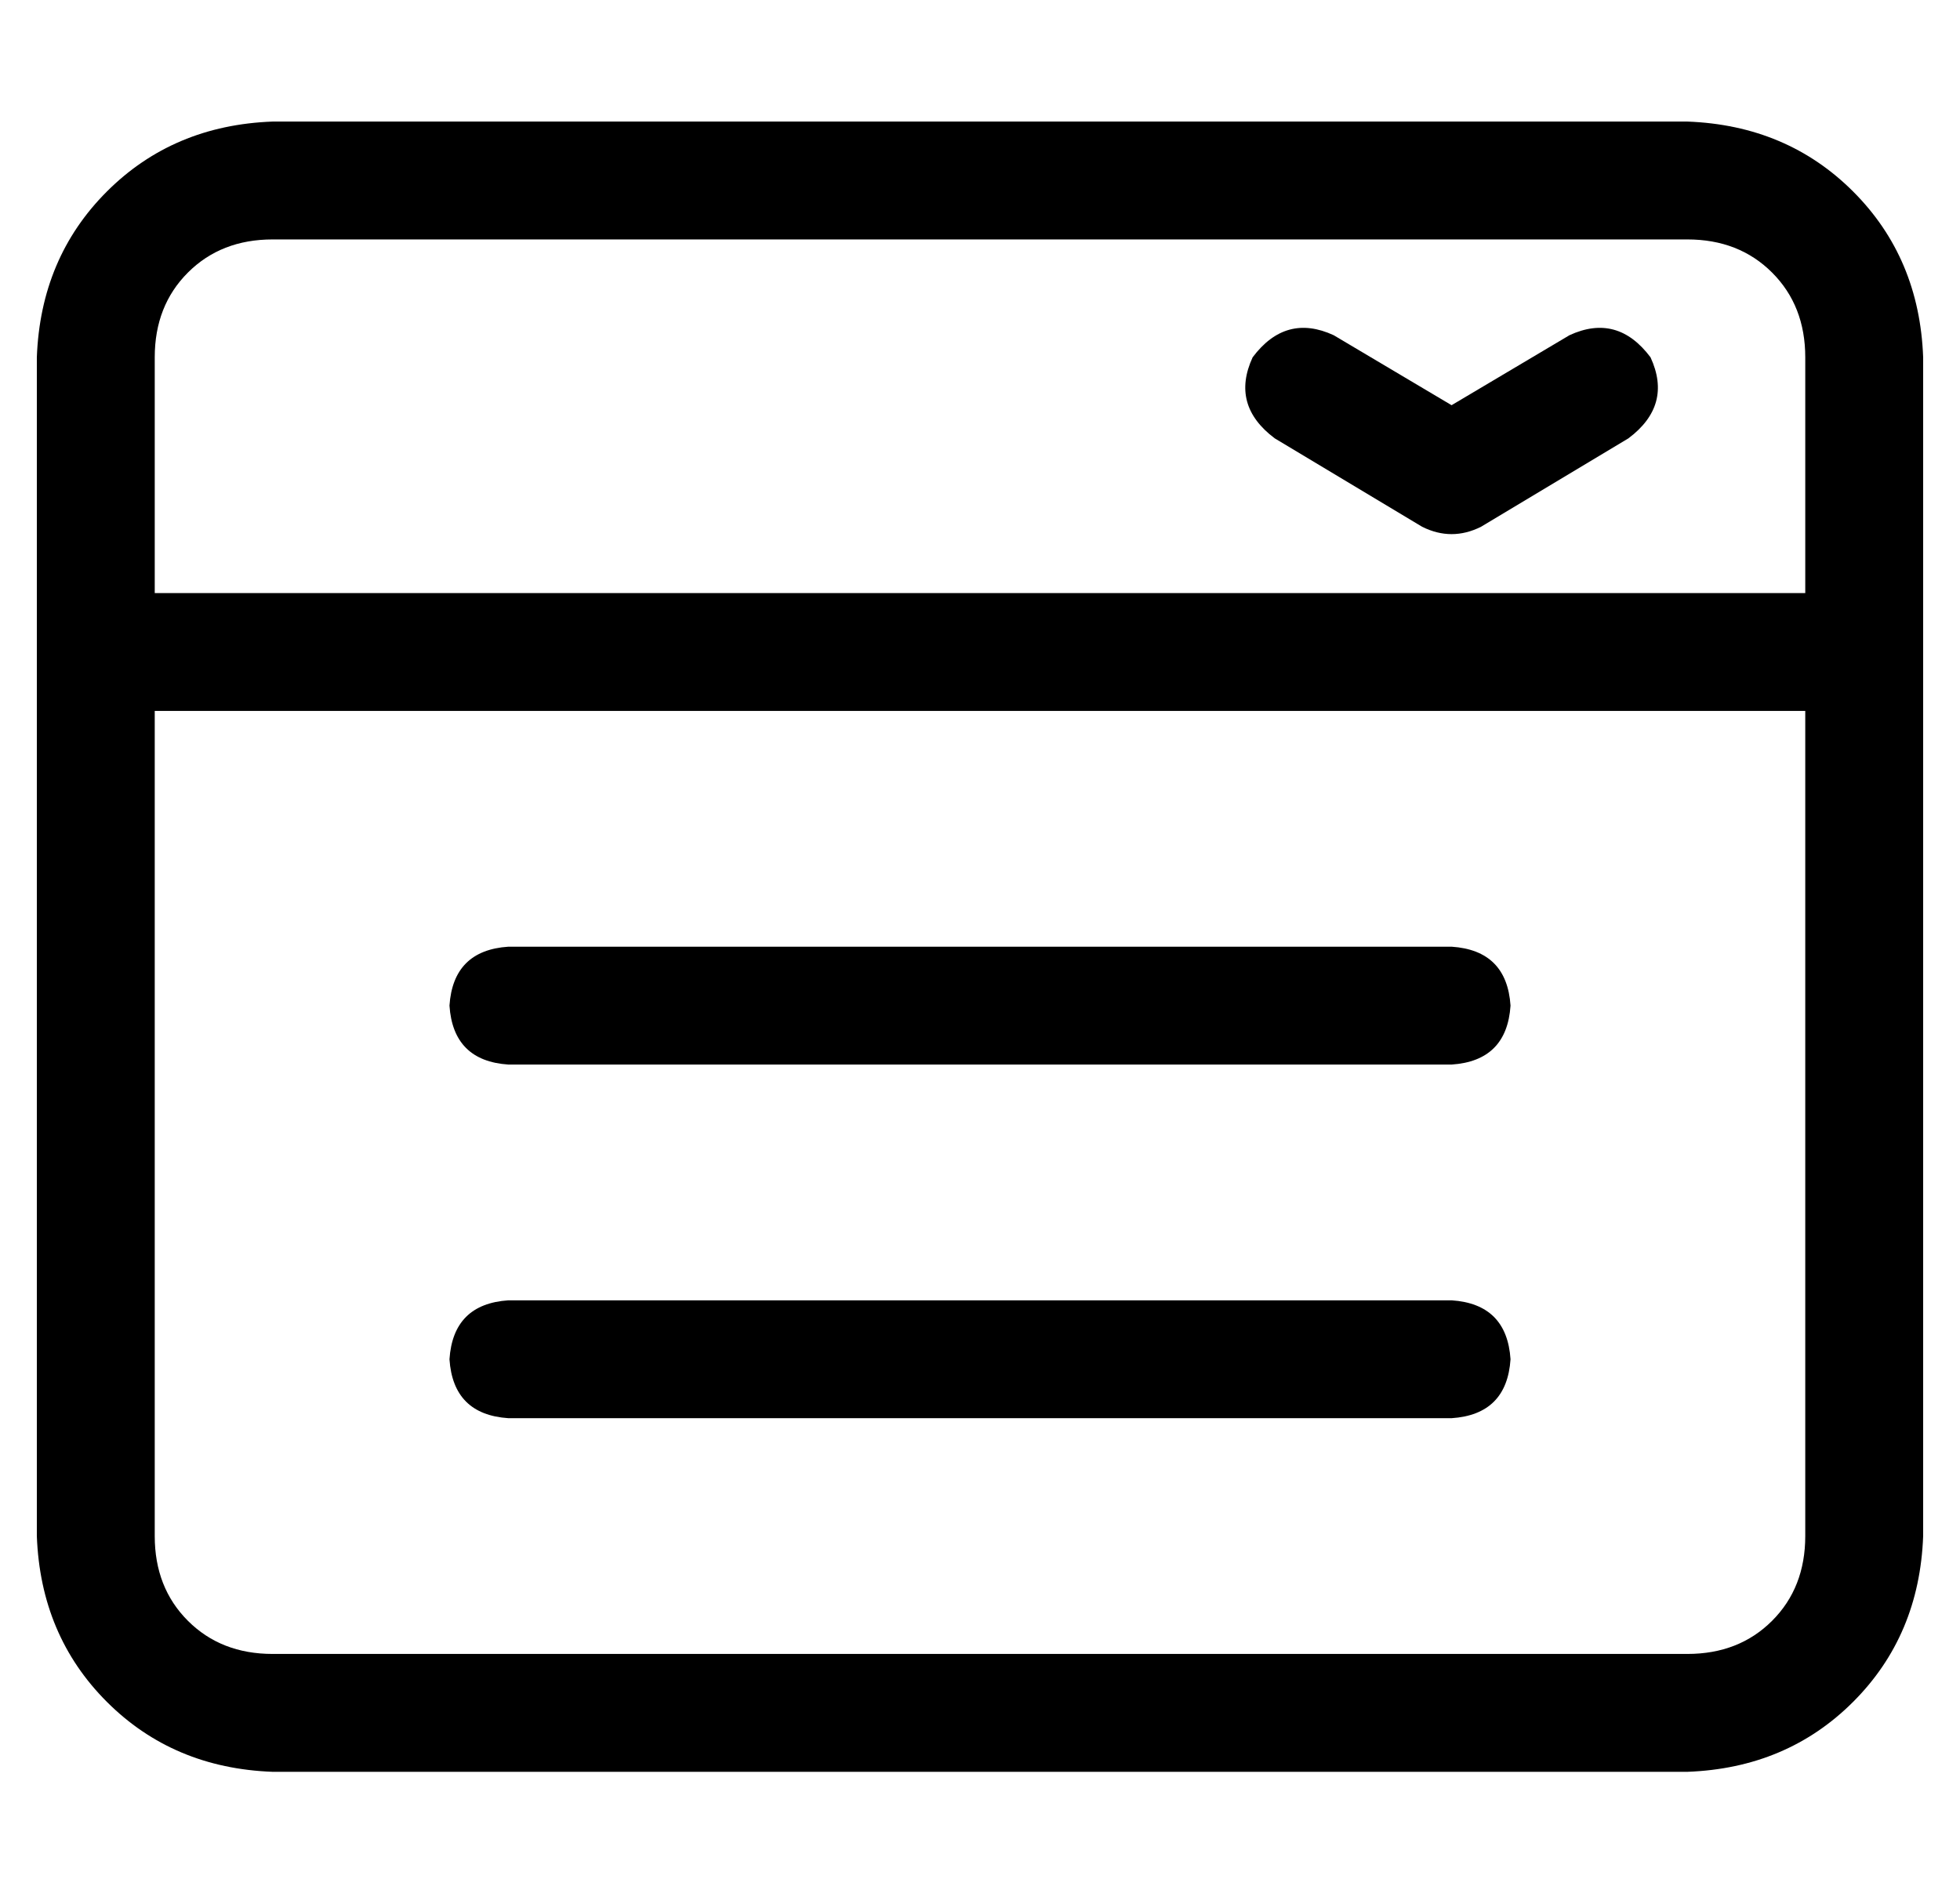 <?xml version="1.0" standalone="no"?>
<!DOCTYPE svg PUBLIC "-//W3C//DTD SVG 1.1//EN" "http://www.w3.org/Graphics/SVG/1.1/DTD/svg11.dtd" >
<svg xmlns="http://www.w3.org/2000/svg" xmlns:xlink="http://www.w3.org/1999/xlink" version="1.1" viewBox="-10 -40 532 512">
   <path fill="currentColor"
d="M64 25q-14 0 -23 9v0v0q-9 9 -9 23v64v0h448v0v-64v0q0 -14 -9 -23t-23 -9h-384v0zM32 153v224v-224v224q0 14 9 23t23 9h384v0q14 0 23 -9t9 -23v-224v0h-448v0zM0 57q1 -27 19 -45v0v0q18 -18 45 -19h384v0q27 1 45 19t19 45v320v0q-1 27 -19 45t-45 19h-384v0
q-27 -1 -45 -19t-19 -45v-320v0zM128 217h256h-256h256q15 1 16 16q-1 15 -16 16h-256v0q-15 -1 -16 -16q1 -15 16 -16v0zM128 313h256h-256h256q15 1 16 16q-1 15 -16 16h-256v0q-15 -1 -16 -16q1 -15 16 -16v0zM352 51l32 19l-32 -19l32 19l32 -19v0q13 -6 22 6
q6 13 -6 22l-40 24v0q-8 4 -16 0l-40 -24v0q-12 -9 -6 -22q9 -12 22 -6v0z" />
</svg>
